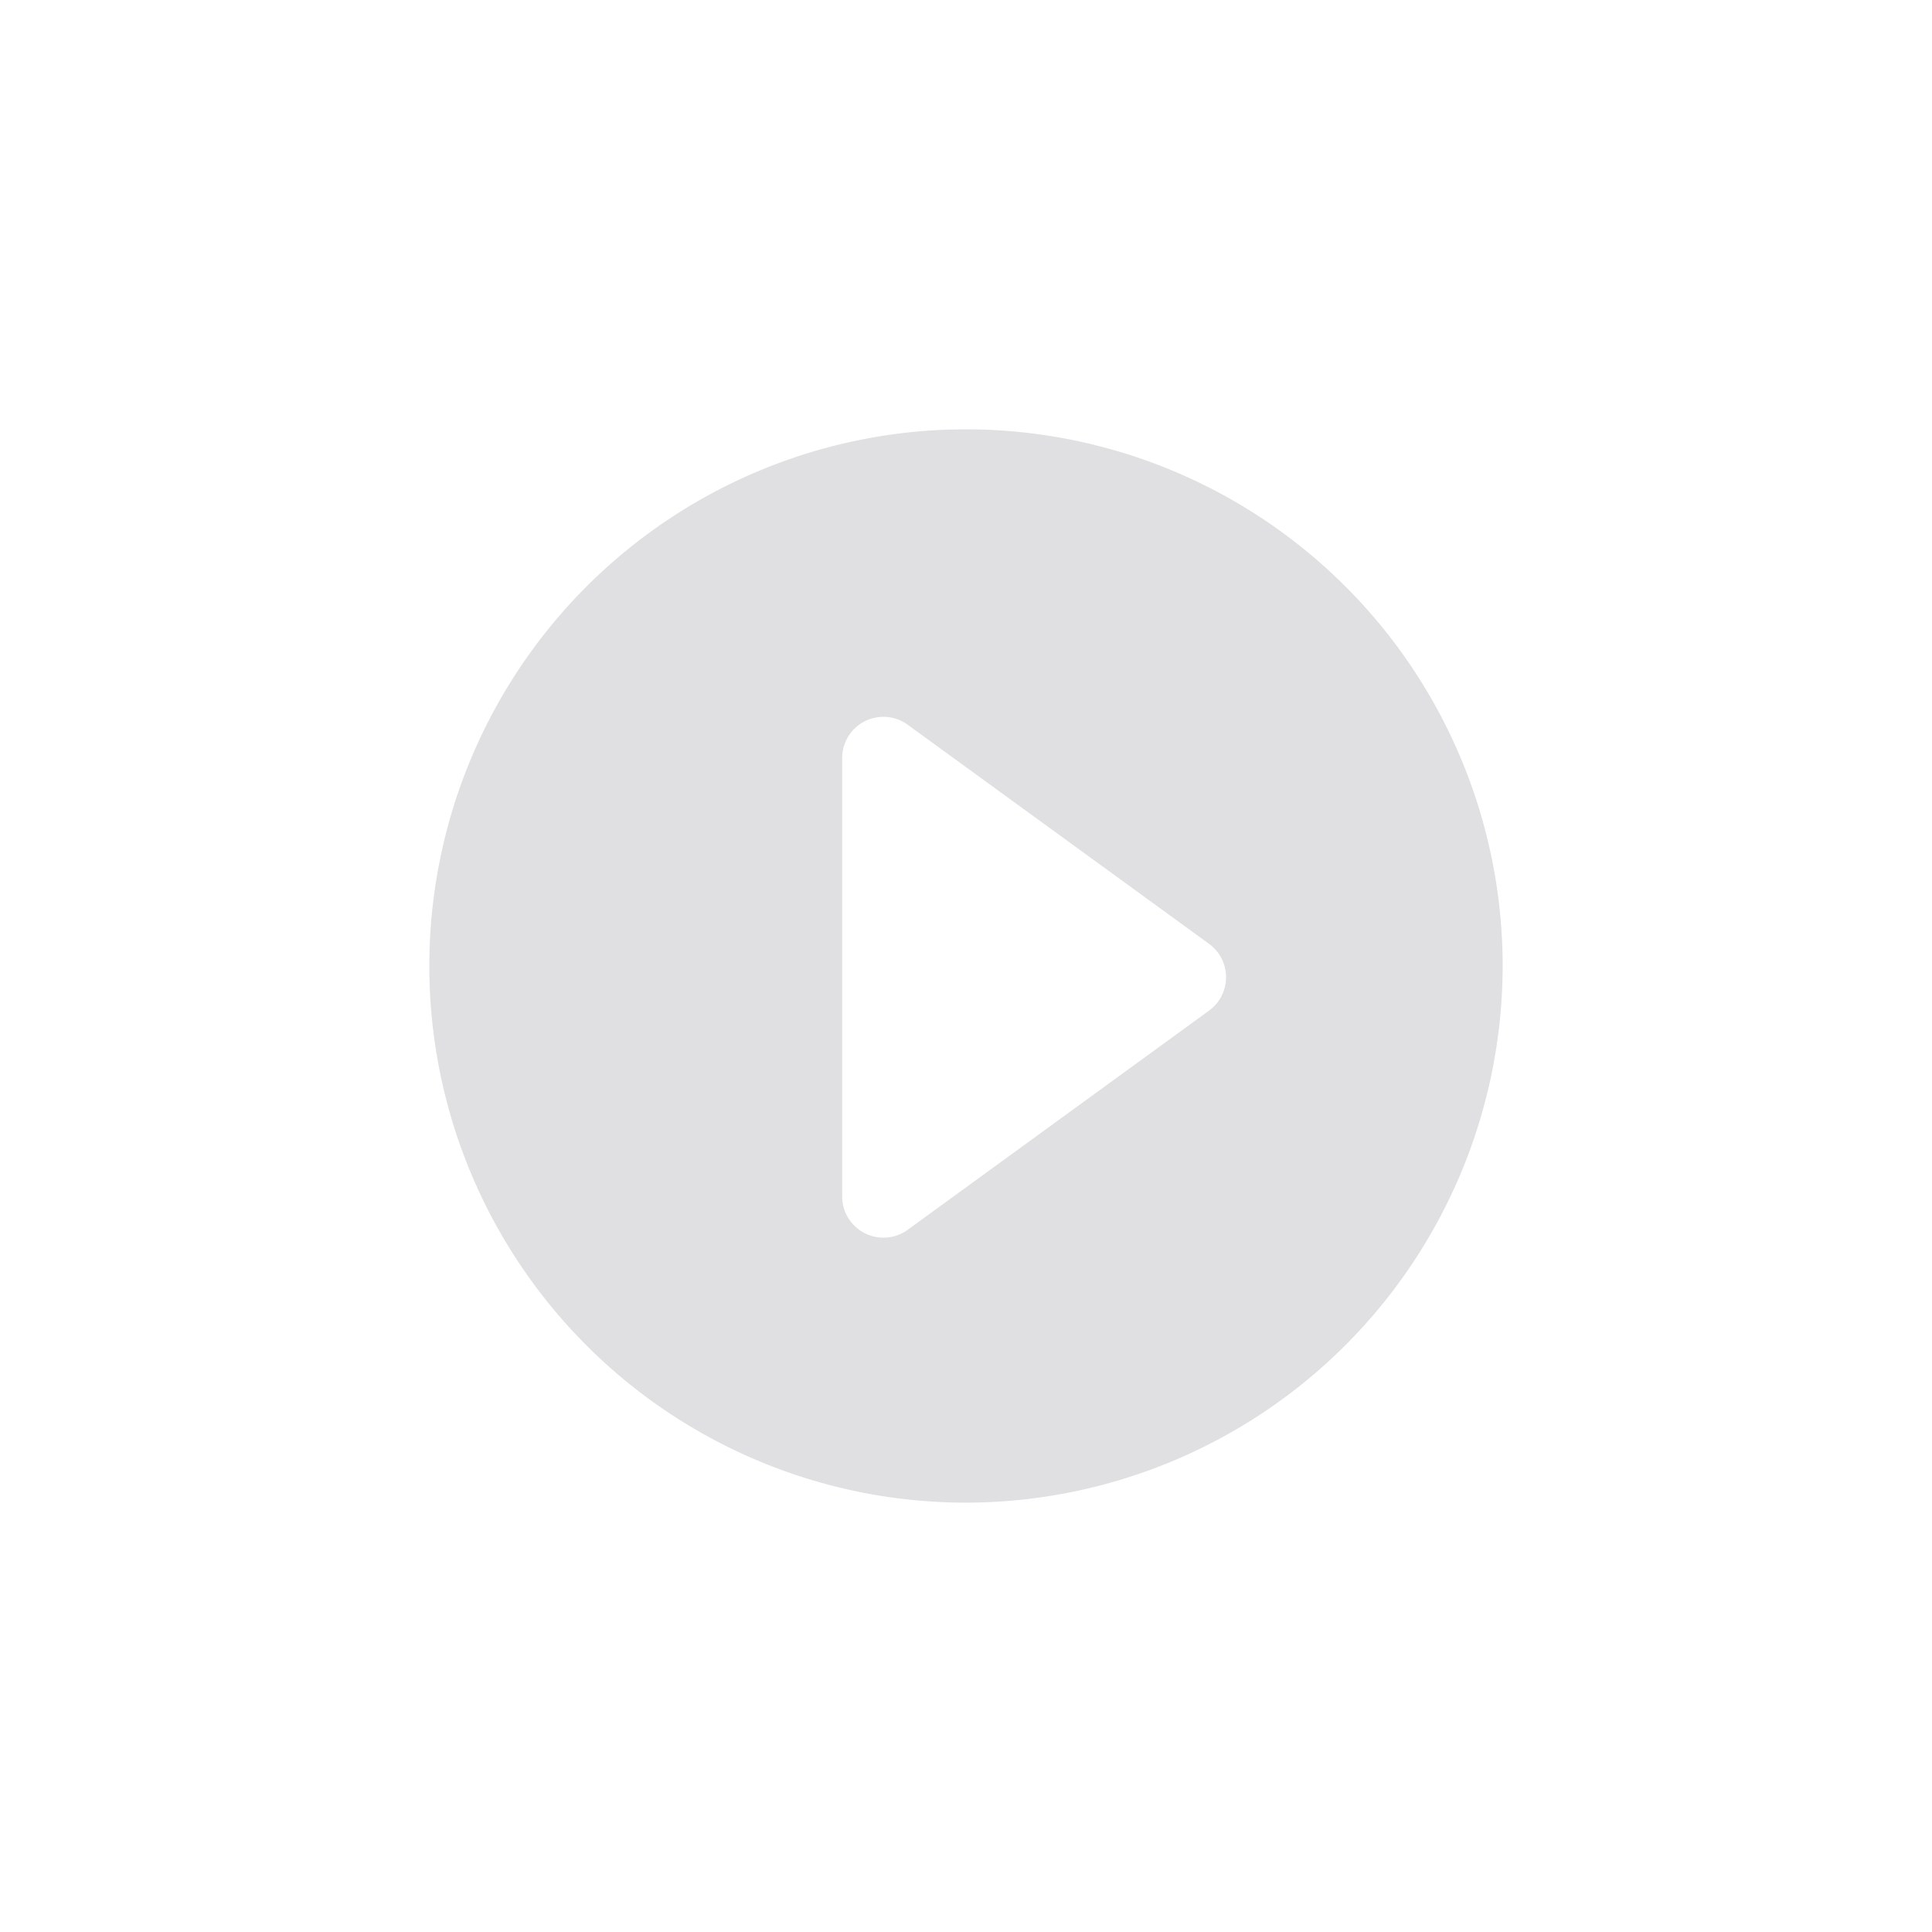 <svg xmlns="http://www.w3.org/2000/svg" xmlns:xlink="http://www.w3.org/1999/xlink" width="135.001" height="135" viewBox="0 0 135.001 135">
  <defs>
    <filter id="icon_big_video" x="0" y="0" width="135.001" height="135" filterUnits="userSpaceOnUse">
      <feOffset dy="6" input="SourceAlpha"/>
      <feGaussianBlur stdDeviation="10" result="blur"/>
      <feFlood flood-opacity="0.678"/>
      <feComposite operator="in" in2="blur"/>
      <feComposite in="SourceGraphic"/>
    </filter>
  </defs>
  <g id="icon_big_video-2" data-name="icon_big_video" transform="translate(30 24)">
    <g transform="matrix(1, 0, 0, 1, -30, -24)" filter="url(#icon_big_video)">
      <path id="icon_big_video-3" data-name="icon_big_video" d="M37.5,75A37.5,37.5,0,1,1,75,37.5,37.542,37.542,0,0,1,37.5,75Zm-5.77-54.912a2.884,2.884,0,0,0-2.883,2.885V53.6a2.873,2.873,0,0,0,1.576,2.569,2.9,2.9,0,0,0,1.308.313,2.865,2.865,0,0,0,1.7-.552L54.483,40.619a2.884,2.884,0,0,0,0-4.667L33.425,20.641A2.867,2.867,0,0,0,31.728,20.089Z" transform="translate(30 24)" fill="#e0e0e2"/>
    </g>
  </g>
</svg>
